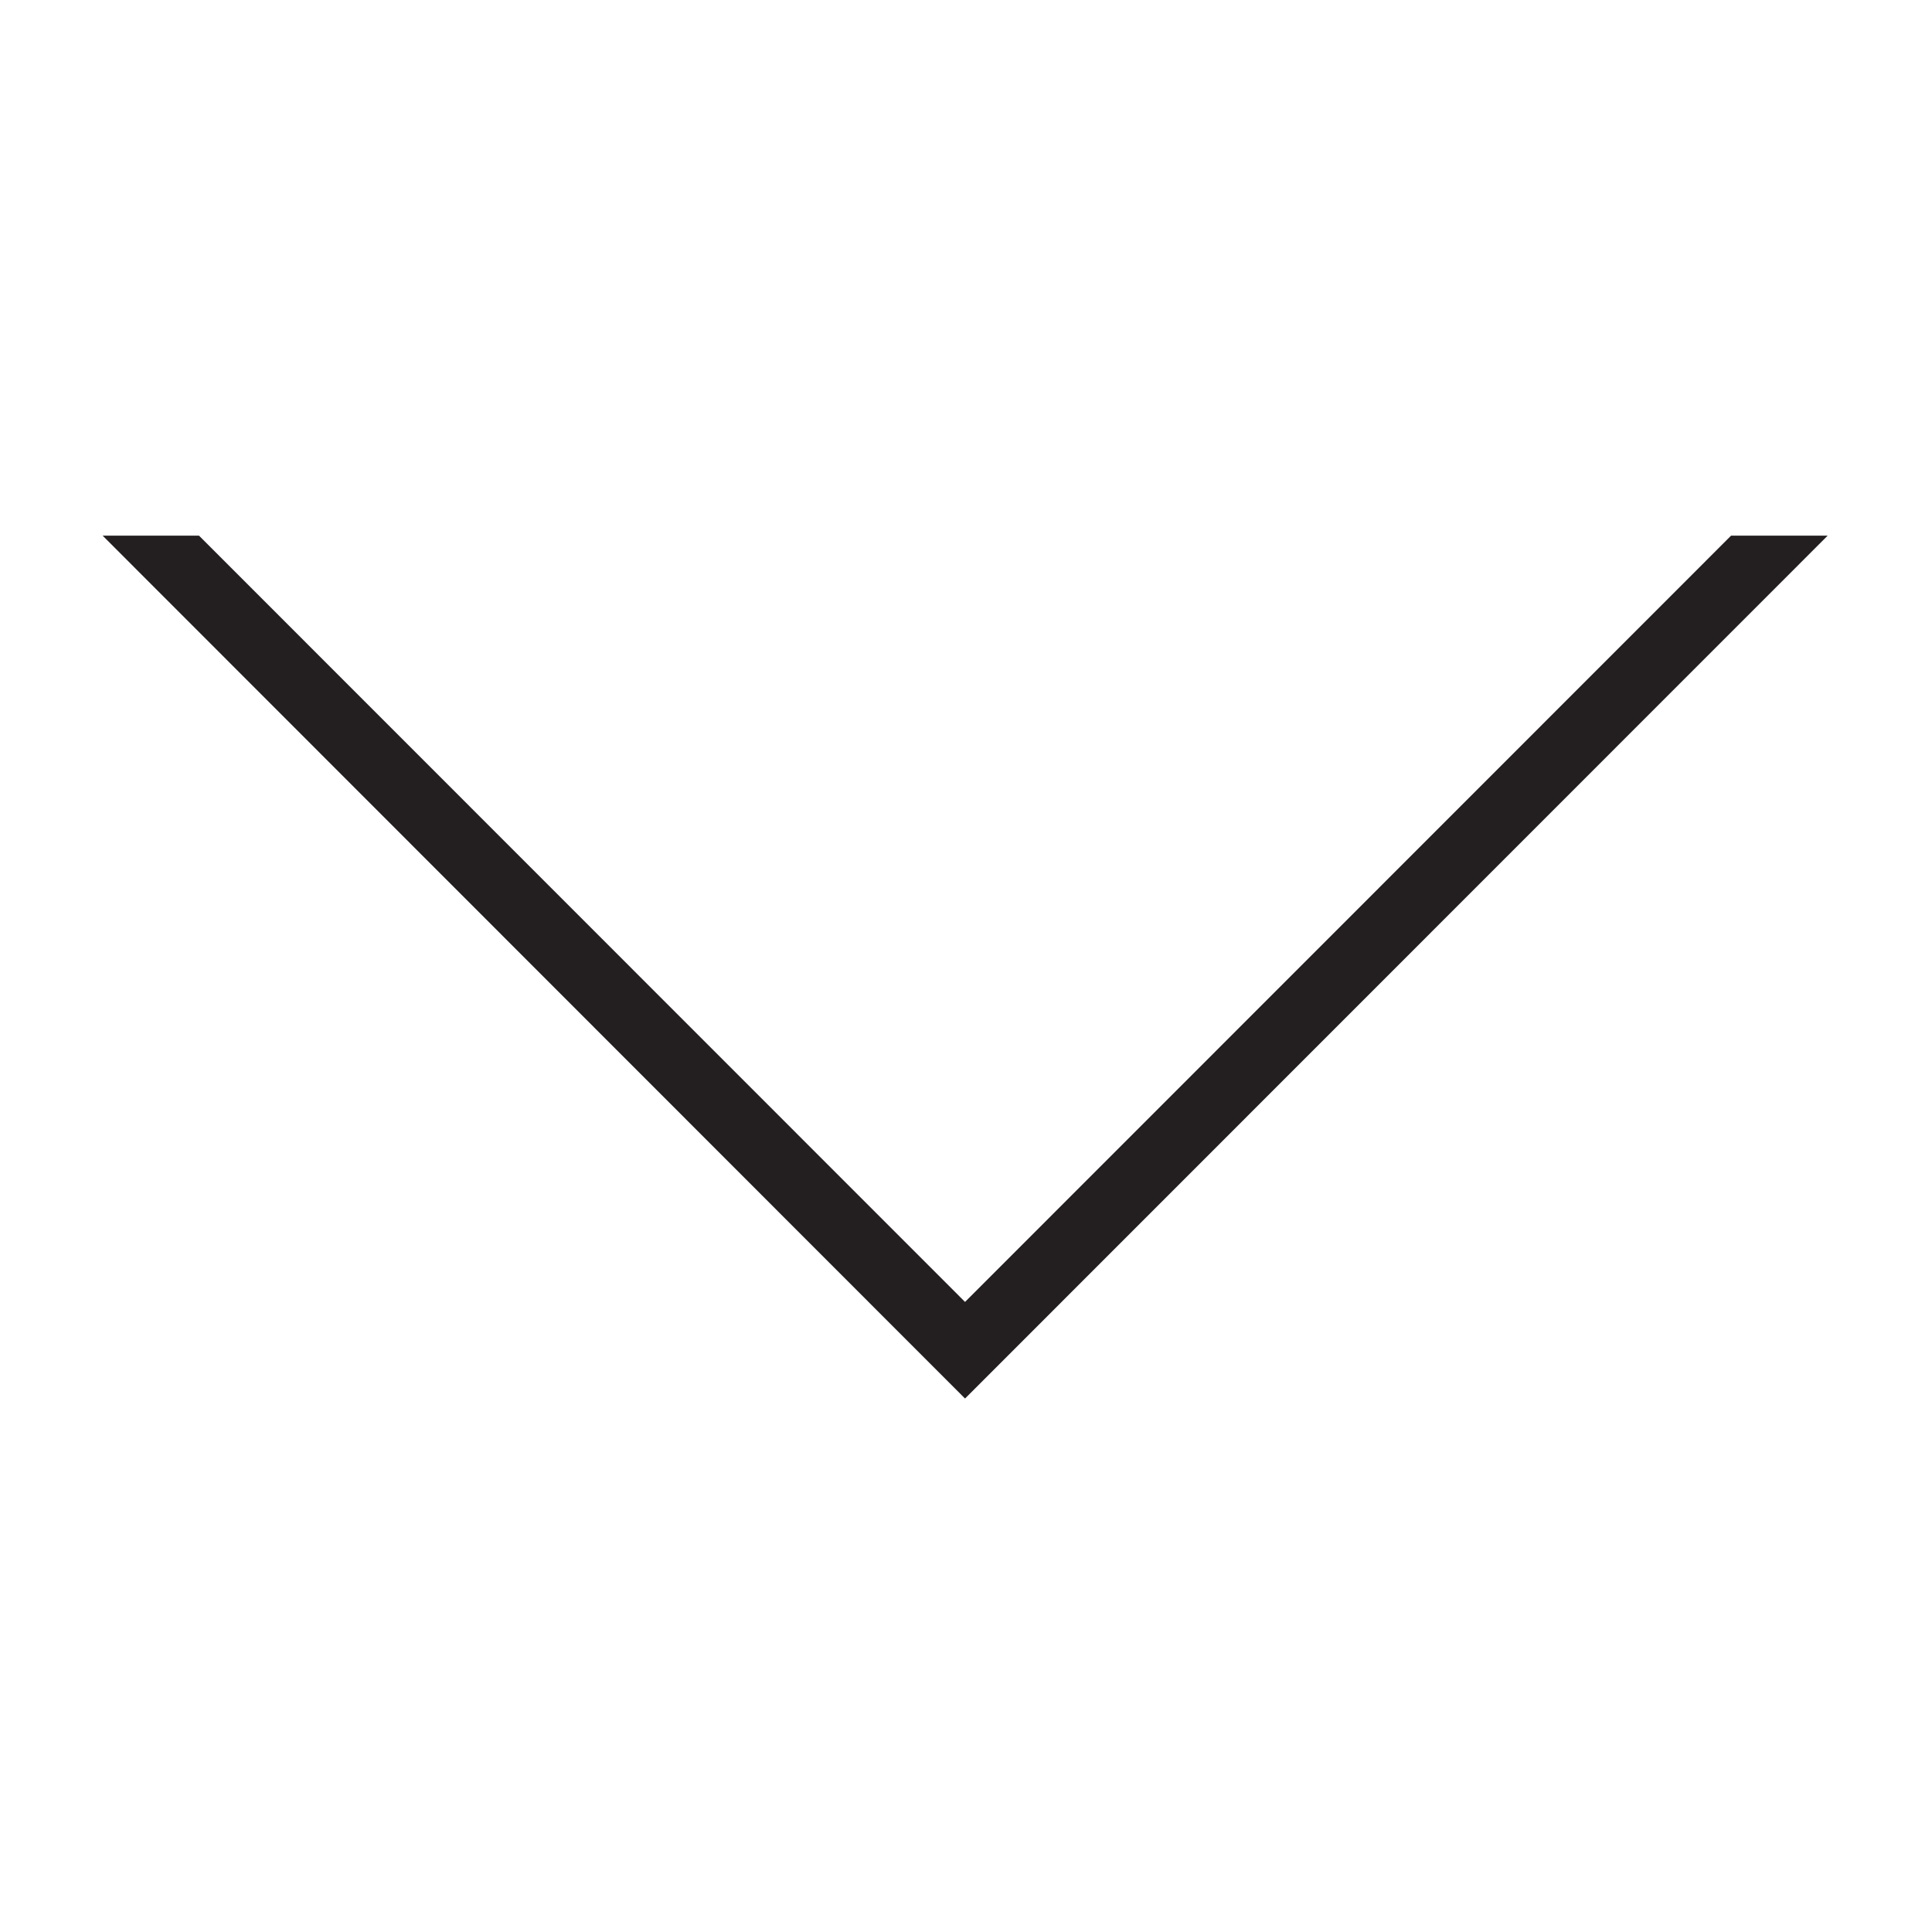 <?xml version="1.0" encoding="utf-8"?>
<!-- Generator: Adobe Illustrator 15.1.0, SVG Export Plug-In . SVG Version: 6.00 Build 0)  -->
<!DOCTYPE svg PUBLIC "-//W3C//DTD SVG 1.1//EN" "http://www.w3.org/Graphics/SVG/1.1/DTD/svg11.dtd">
<svg version="1.1" id="Layer_1" xmlns="http://www.w3.org/2000/svg" xmlns:xlink="http://www.w3.org/1999/xlink" x="0px" y="0px"
	 width="8px" height="8px" viewBox="0 0 8 8" enable-background="new 0 0 8 8" xml:space="preserve">
<polygon fill="none" points="7.168,2.417 0.824,2.417 3.996,5.591 "/>
<polygon fill="#231F20" points="3.996,5.791 7.568,2.218 7.168,2.218 3.996,5.391 0.824,2.218 0.425,2.218 "/>
</svg>
